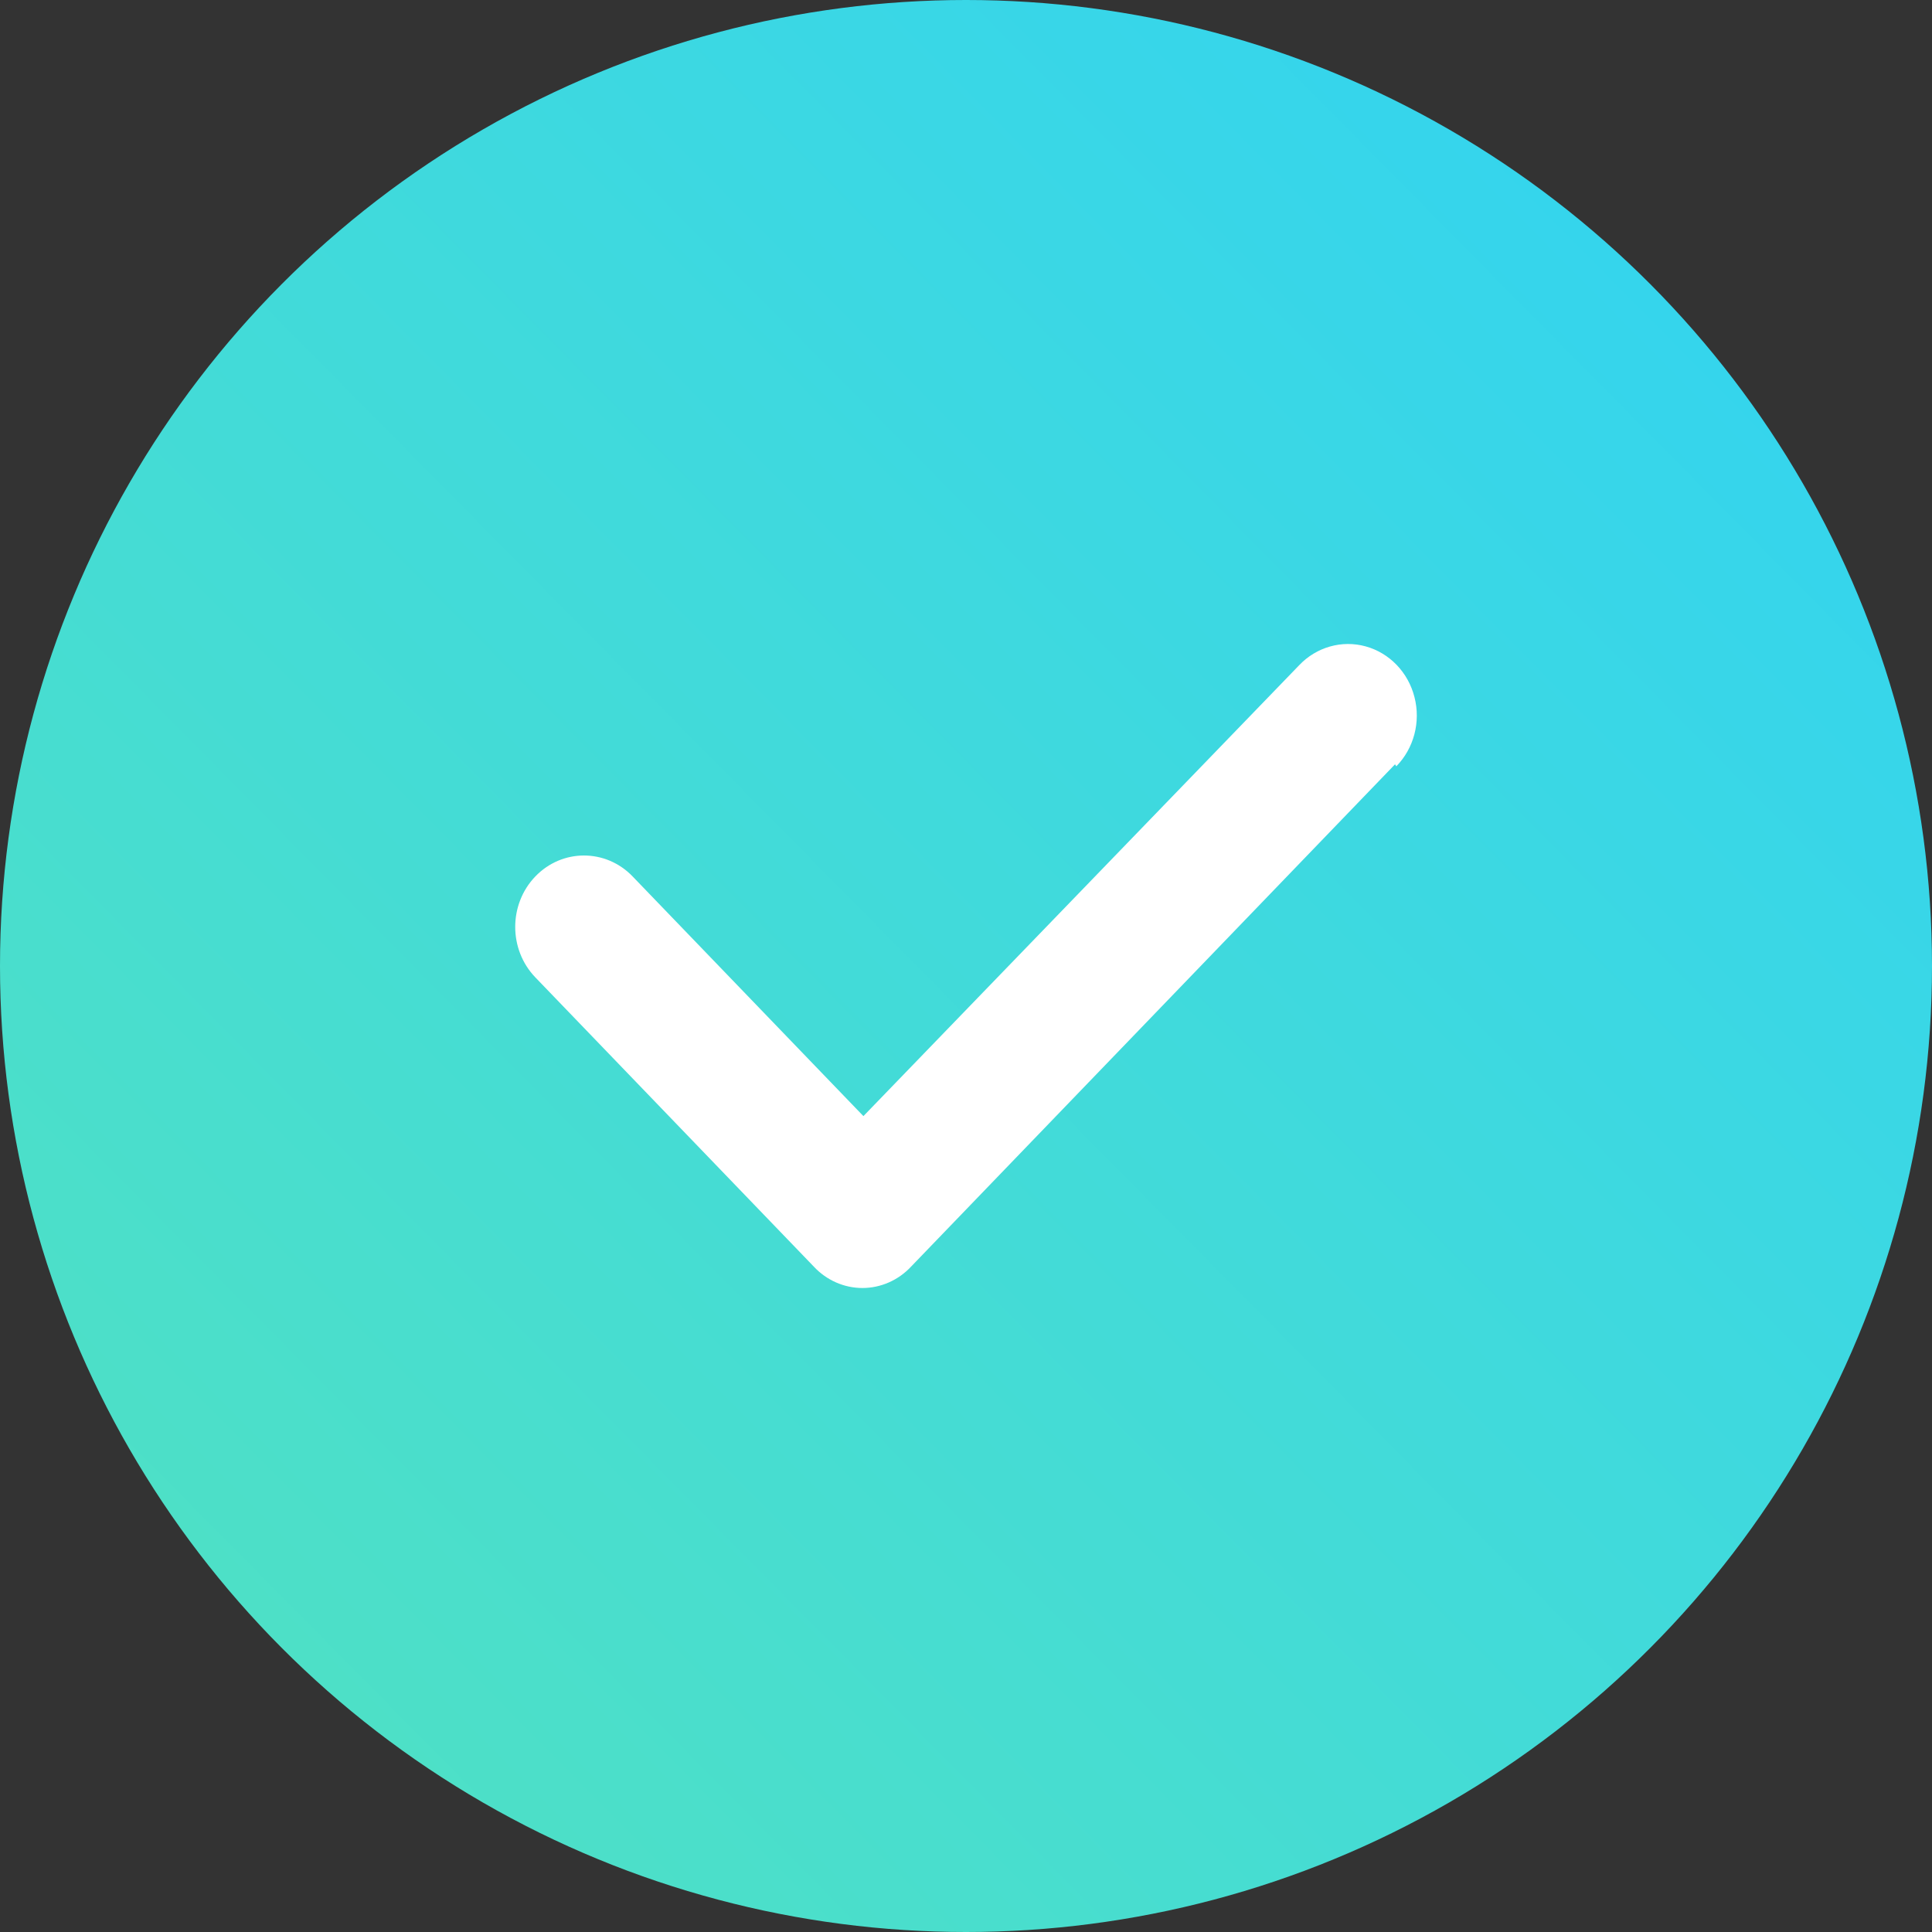 <?xml version="1.0" encoding="UTF-8"?>
<svg width="30px" height="30px" viewBox="0 0 30 30" version="1.1" xmlns="http://www.w3.org/2000/svg" xmlns:xlink="http://www.w3.org/1999/xlink">
    <rect x="0" y="0" width="30" height="30" fill="#333333" stroke="none"/>
    <!-- Generator: Sketch 52.6 (67491) - http://www.bohemiancoding.com/sketch -->
    <title>圆形-勾选@2x</title>
    <desc>Created with Sketch.</desc>
    <defs>
        <linearGradient x1="98.018%" y1="3.102%" x2="0%" y2="100%" id="linearGradient-1">
            <stop stop-color="#31D3F3" offset="0%"></stop>
            <stop stop-color="#52E2BF" offset="100%"></stop>
        </linearGradient>
    </defs>
    <g id="圆形-勾选" stroke="none" stroke-width="1" fill="none" fill-rule="evenodd">
        <g id="Group-8">
            <circle id="Oval" fill="url(#linearGradient-1)" cx="15" cy="15" r="15"></circle>
            <path d="M21.662,11.868 L14.147,19.668 C13.949,19.88 13.676,20 13.392,20 C13.107,20 12.835,19.88 12.637,19.668 L8.313,15.177 C7.896,14.744 7.896,14.042 8.313,13.609 C8.73,13.176 9.406,13.176 9.823,13.609 L13.407,17.331 L20.172,10.331 C20.441,10.047 20.836,9.935 21.206,10.037 C21.577,10.139 21.866,10.44 21.964,10.825 C22.063,11.21 21.955,11.62 21.682,11.899 L21.662,11.868 Z" id="Shape" fill="#FFFFFF" fill-rule="nonzero"></path>
        </g>
    </g>
</svg>